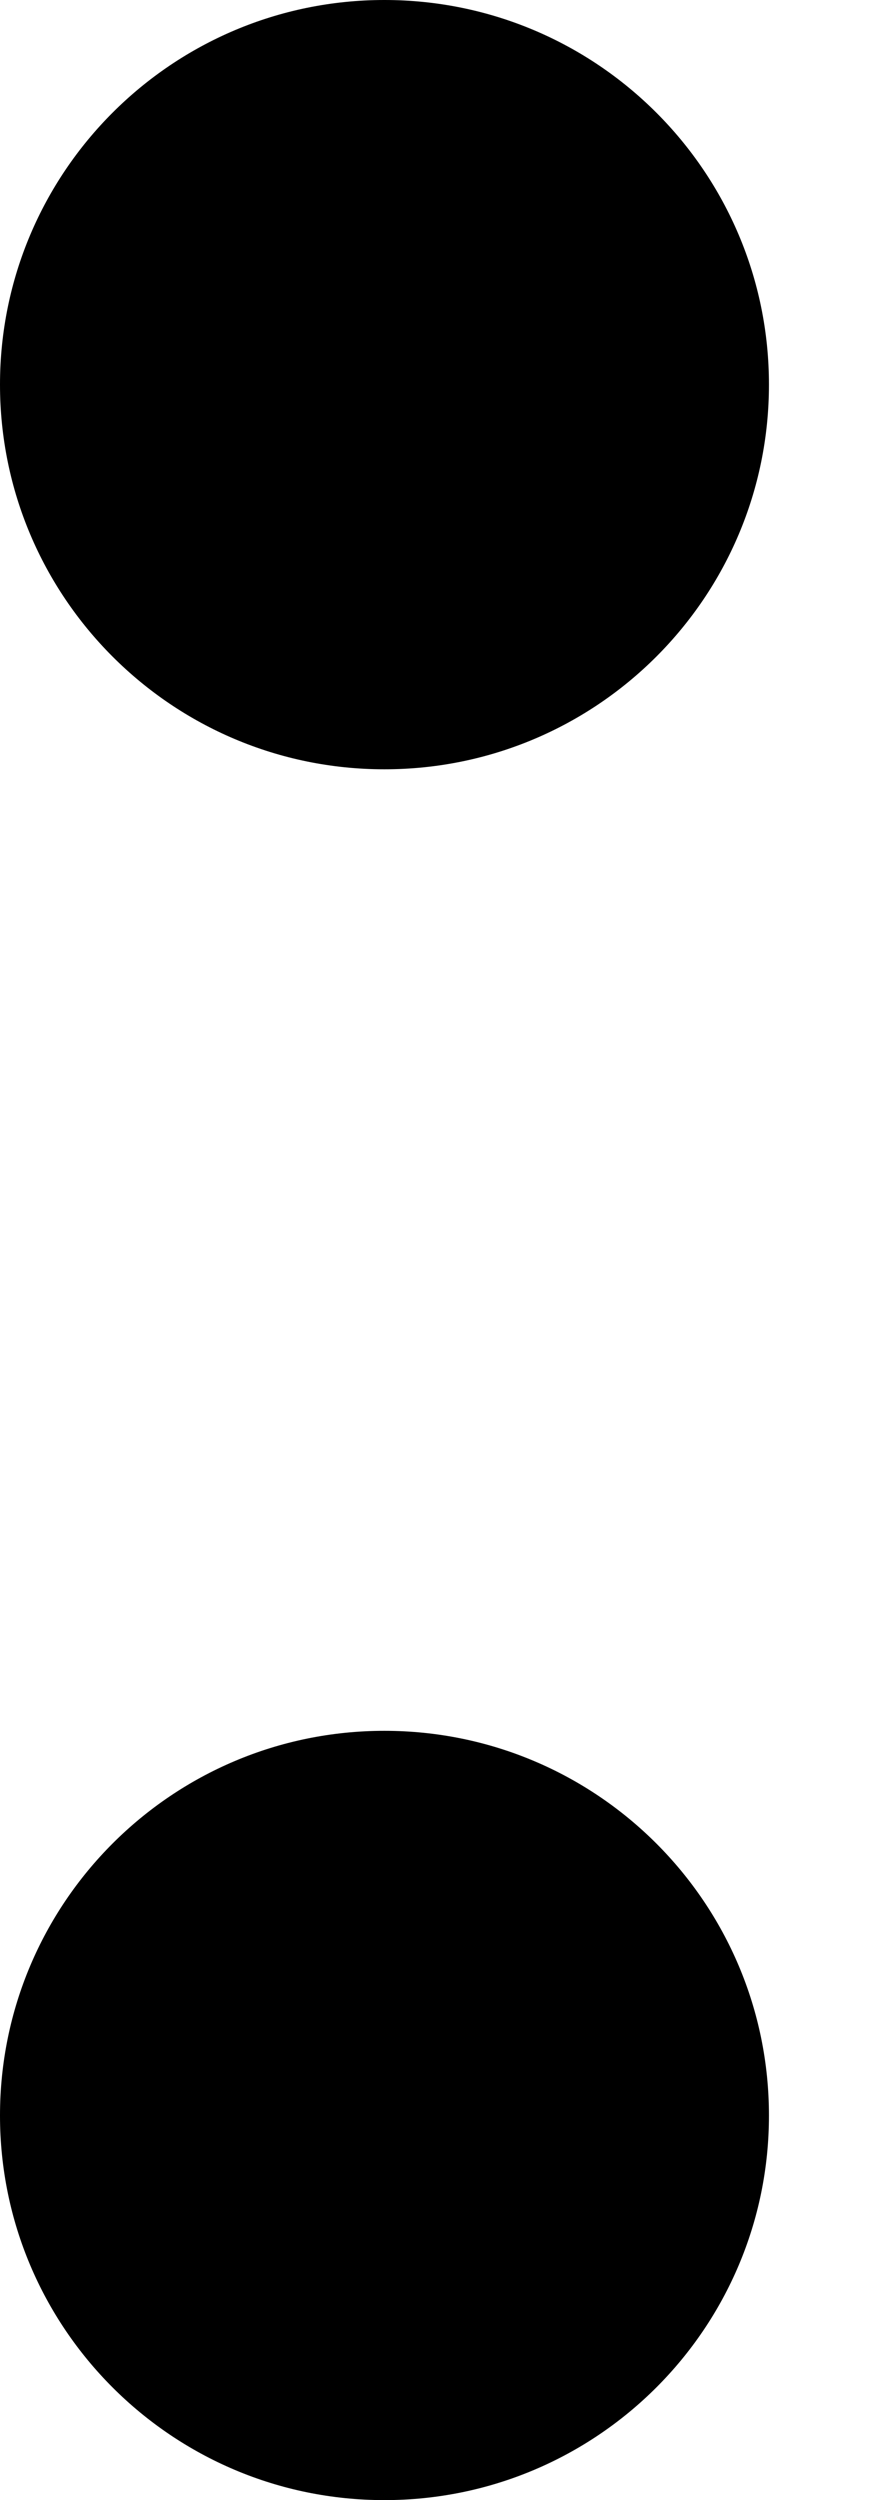<svg width="6" height="17" viewBox="0 0 6 17" fill="none" xmlns="http://www.w3.org/2000/svg">
<g id="Group 50">
<path id="Oval 67" fill-rule="evenodd" clip-rule="evenodd" d="M2.615 5.231C4.06 5.231 5.231 4.06 5.231 2.615C5.231 1.171 4.06 0 2.615 0C1.171 0 0 1.171 0 2.615C0 4.06 1.171 5.231 2.615 5.231Z" fill="black"/>
<path id="Oval 67 Copy" fill-rule="evenodd" clip-rule="evenodd" d="M2.615 17C4.06 17 5.231 15.829 5.231 14.385C5.231 12.94 4.06 11.769 2.615 11.769C1.171 11.769 0 12.94 0 14.385C0 15.829 1.171 17 2.615 17Z" fill="black"/>
</g>
</svg>
